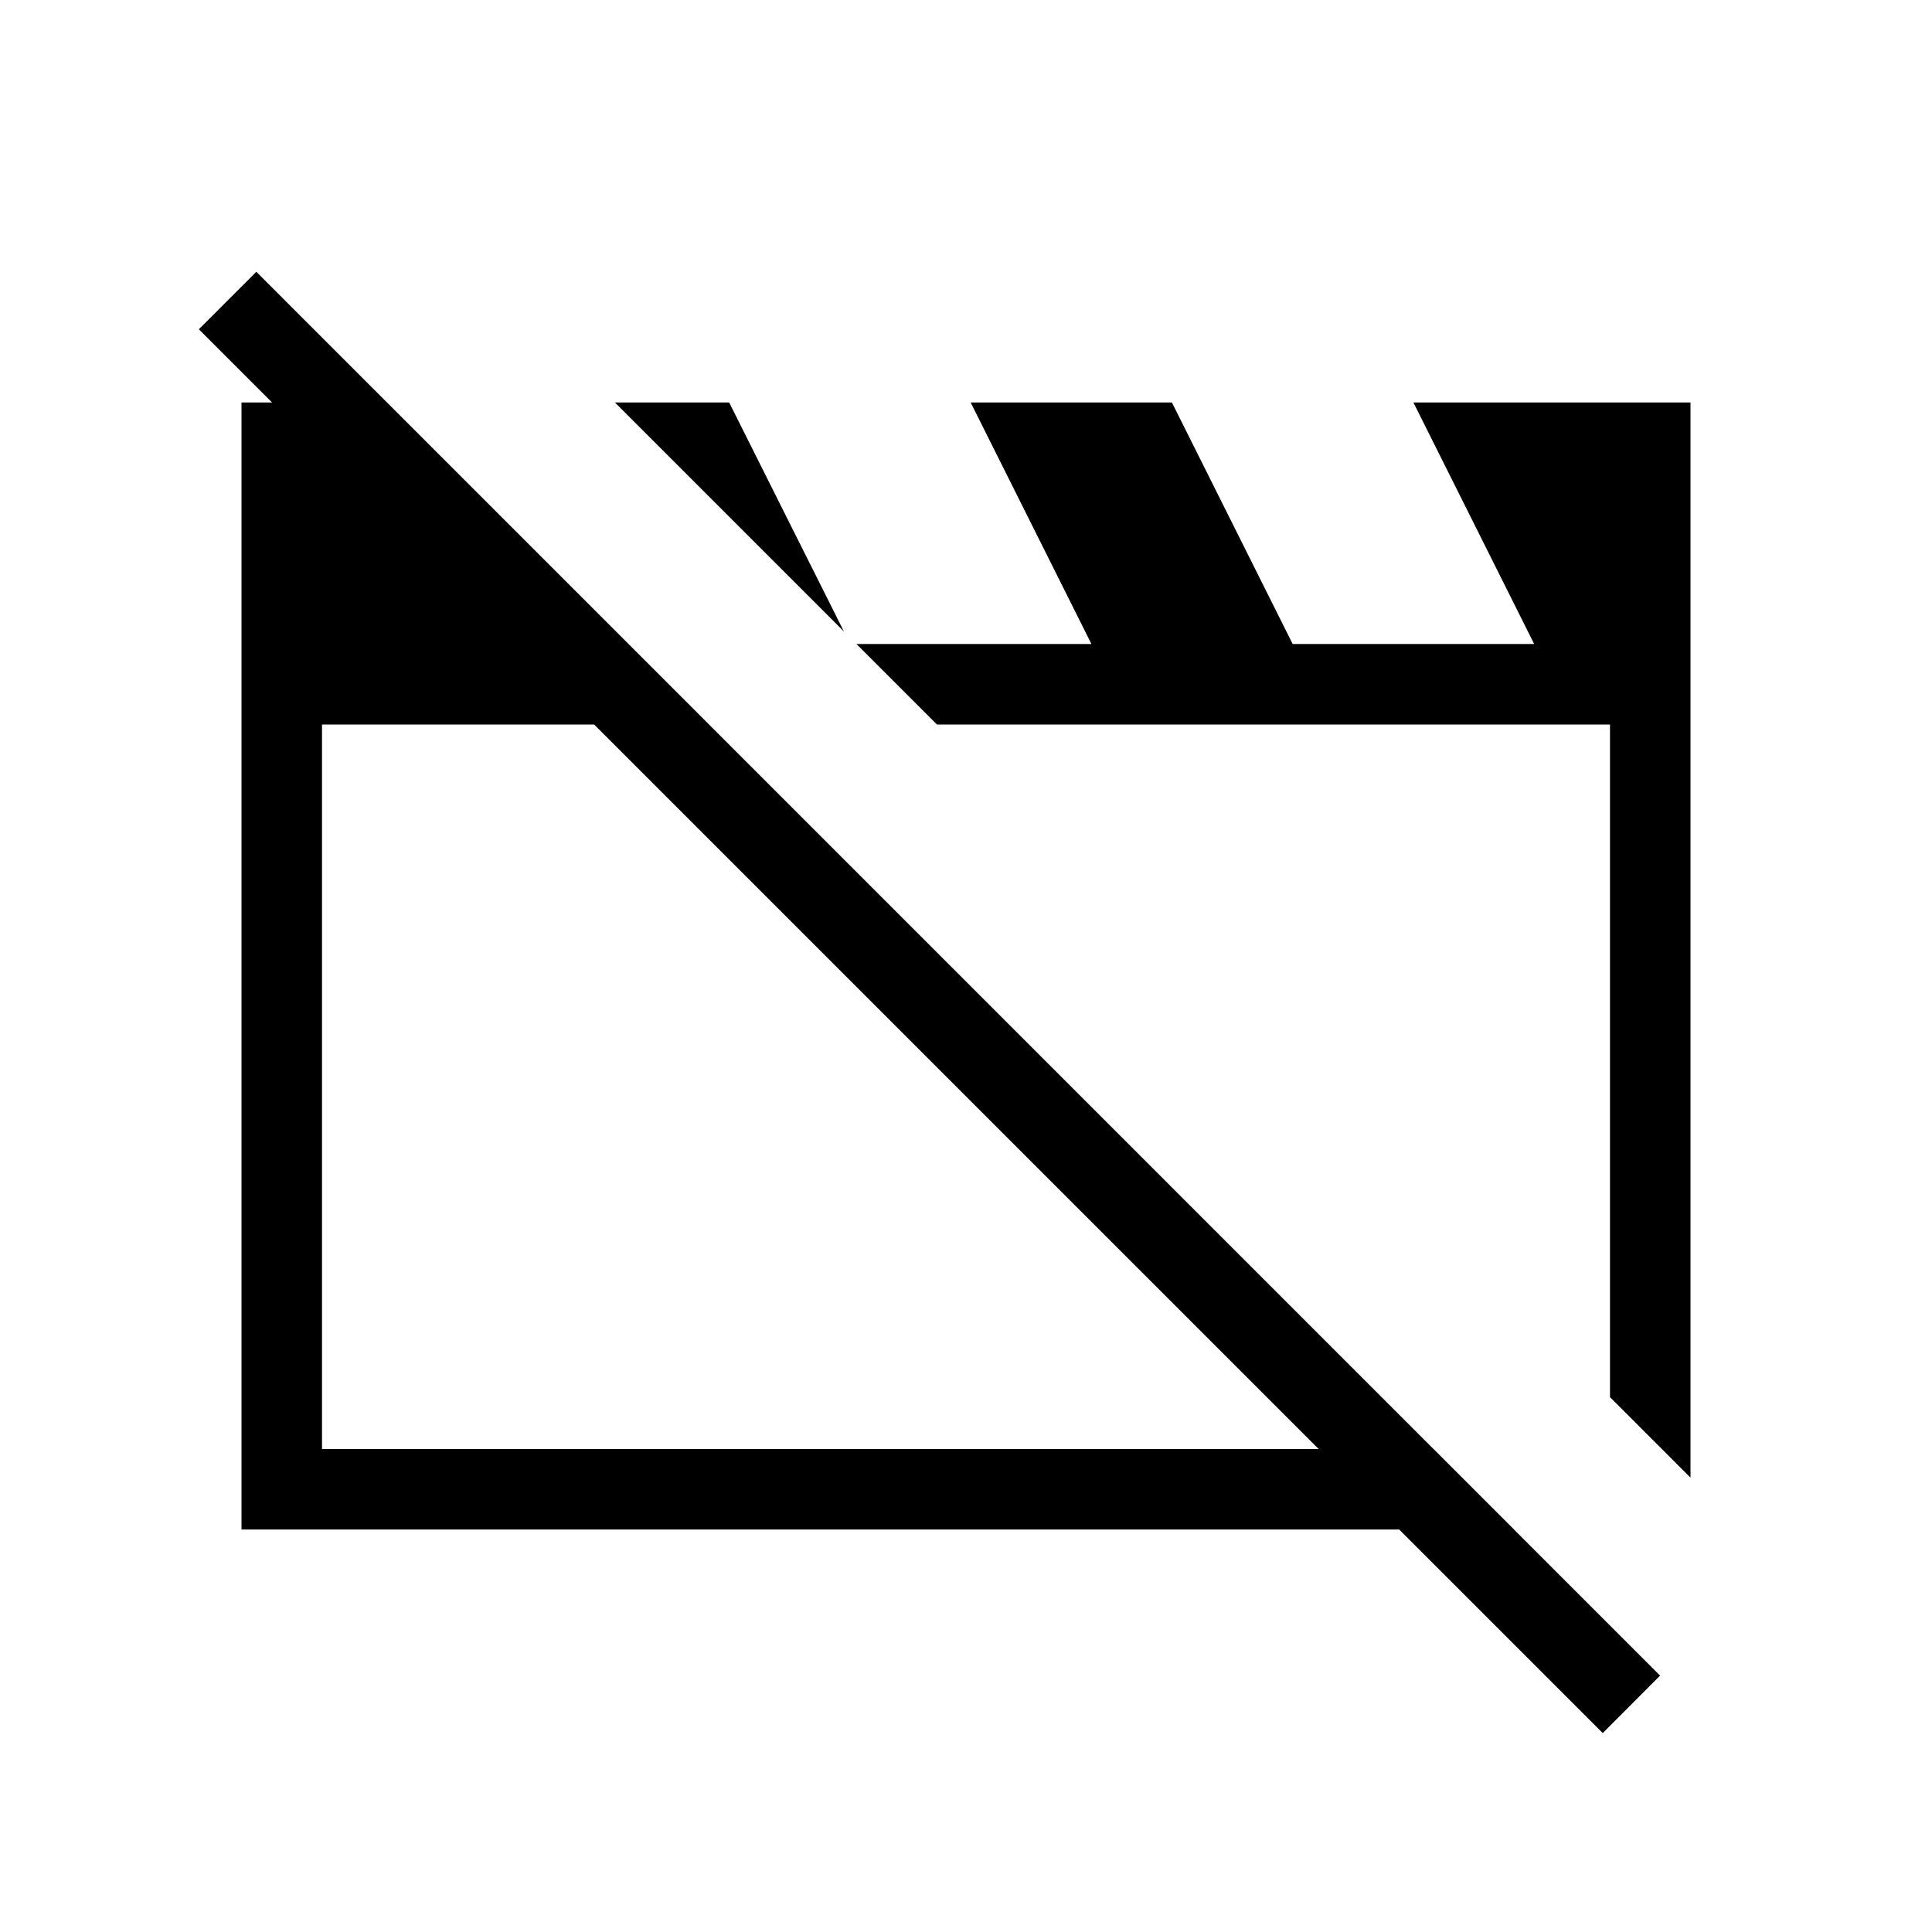 <svg xmlns="http://www.w3.org/2000/svg" width="3em" height="3em" viewBox="0 0 24 24"><path fill="currentColor" d="M3 19V5h1.808l4 4H4v9h13.808l1 1zm18-.644l-1-1V9h-8.361l-4-4h1.419l1.425 2.844l.156.156h2.919l-1.5-3h2.5l1.5 3h3l-1.5-3H21zm-1.09 3.173L2.47 4.09l.714-.714l17.438 17.439zm-4.081-8.152"/></svg>